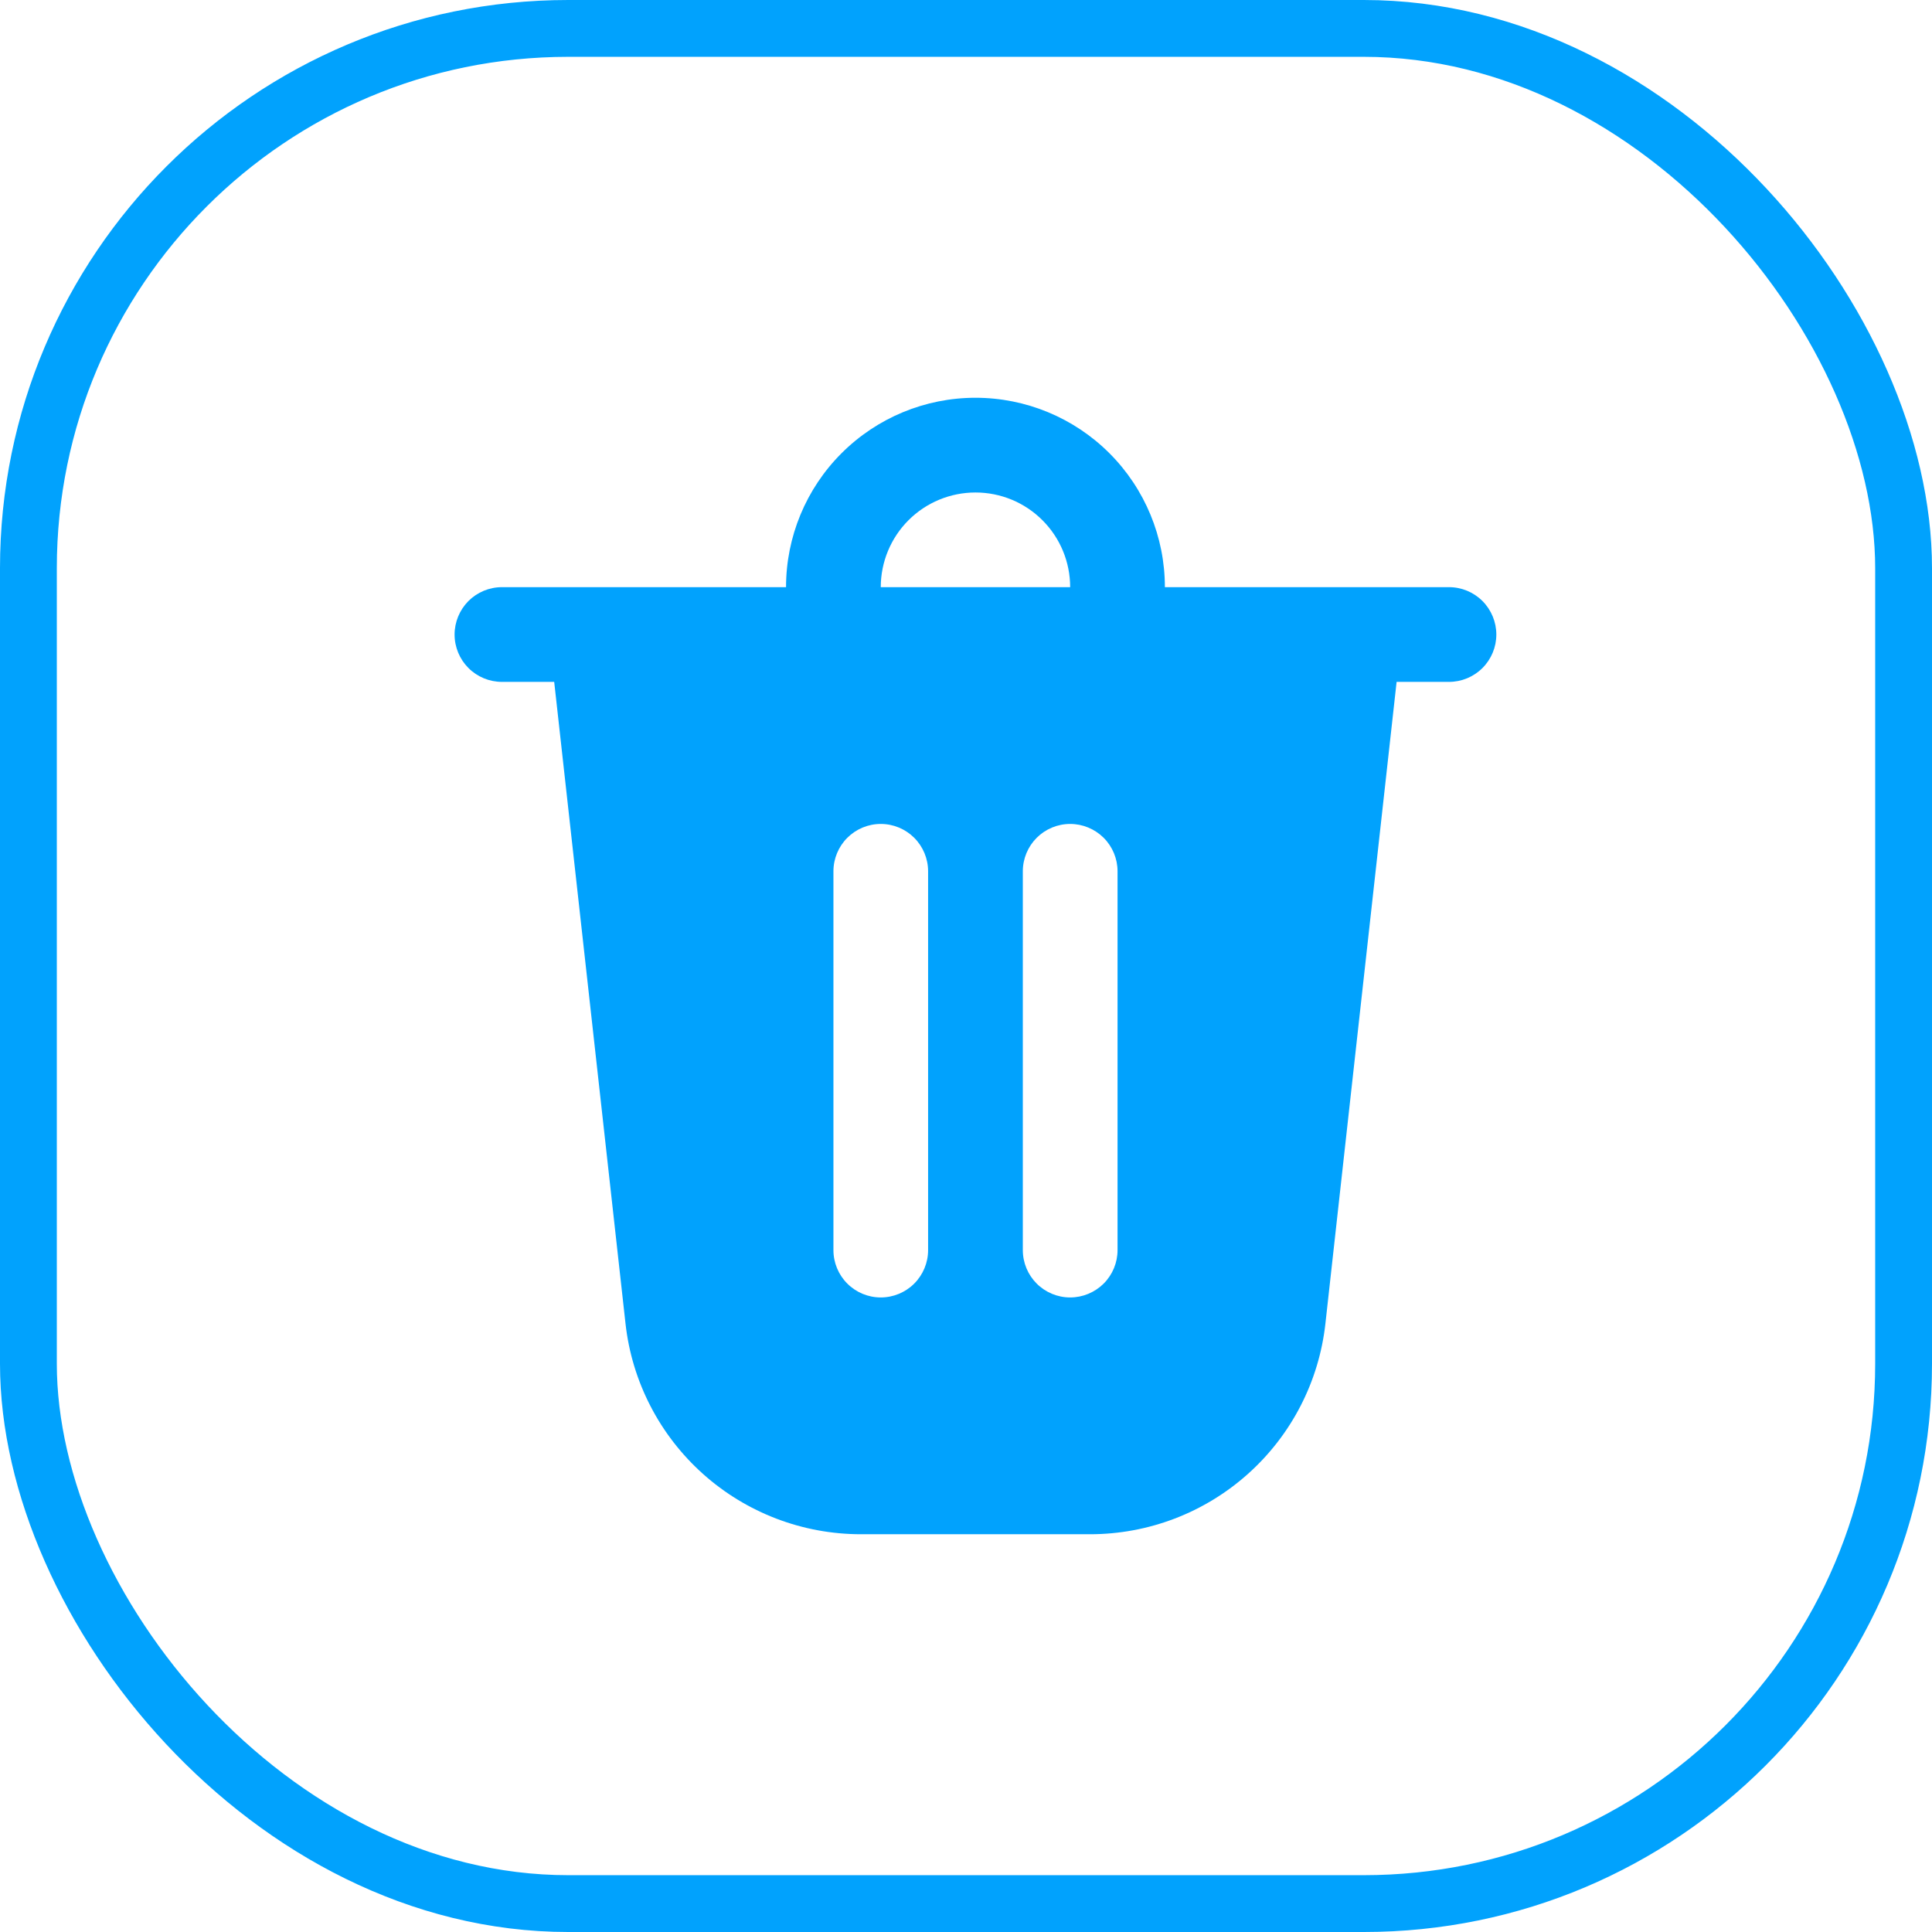 <svg width="34" height="34" viewBox="0 0 34 34" fill="none" xmlns="http://www.w3.org/2000/svg">
<rect x="0.5" y="0.5" width="33" height="33" rx="9.5" stroke="#01A2FD"/>
<path d="M20.5 10.333H25.5C25.721 10.333 25.933 10.421 26.089 10.577C26.245 10.734 26.333 10.946 26.333 11.167C26.333 11.388 26.245 11.6 26.089 11.756C25.933 11.912 25.721 12 25.5 12H24.578L23.325 23.293C23.212 24.313 22.727 25.254 21.962 25.938C21.198 26.622 20.209 27 19.183 27H15.15C14.124 27 13.135 26.622 12.371 25.938C11.607 25.254 11.121 24.313 11.008 23.293L9.753 12H8.833C8.612 12 8.4 11.912 8.244 11.756C8.088 11.6 8 11.388 8 11.167C8 10.946 8.088 10.734 8.244 10.577C8.4 10.421 8.612 10.333 8.833 10.333H13.833C13.833 9.449 14.184 8.601 14.81 7.976C15.435 7.351 16.283 7 17.167 7C18.051 7 18.899 7.351 19.524 7.976C20.149 8.601 20.5 9.449 20.5 10.333ZM17.167 8.667C16.725 8.667 16.301 8.842 15.988 9.155C15.676 9.467 15.5 9.891 15.5 10.333H18.833C18.833 9.891 18.658 9.467 18.345 9.155C18.033 8.842 17.609 8.667 17.167 8.667ZM14.667 15.333V22C14.667 22.221 14.755 22.433 14.911 22.589C15.067 22.745 15.279 22.833 15.5 22.833C15.721 22.833 15.933 22.745 16.089 22.589C16.245 22.433 16.333 22.221 16.333 22V15.333C16.333 15.112 16.245 14.9 16.089 14.744C15.933 14.588 15.721 14.5 15.5 14.5C15.279 14.5 15.067 14.588 14.911 14.744C14.755 14.9 14.667 15.112 14.667 15.333ZM18.833 14.5C18.612 14.5 18.4 14.588 18.244 14.744C18.088 14.9 18 15.112 18 15.333V22C18 22.221 18.088 22.433 18.244 22.589C18.4 22.745 18.612 22.833 18.833 22.833C19.054 22.833 19.266 22.745 19.423 22.589C19.579 22.433 19.667 22.221 19.667 22V15.333C19.667 15.112 19.579 14.9 19.423 14.744C19.266 14.588 19.054 14.5 18.833 14.5Z" fill="#01A2FD"/>
</svg>
